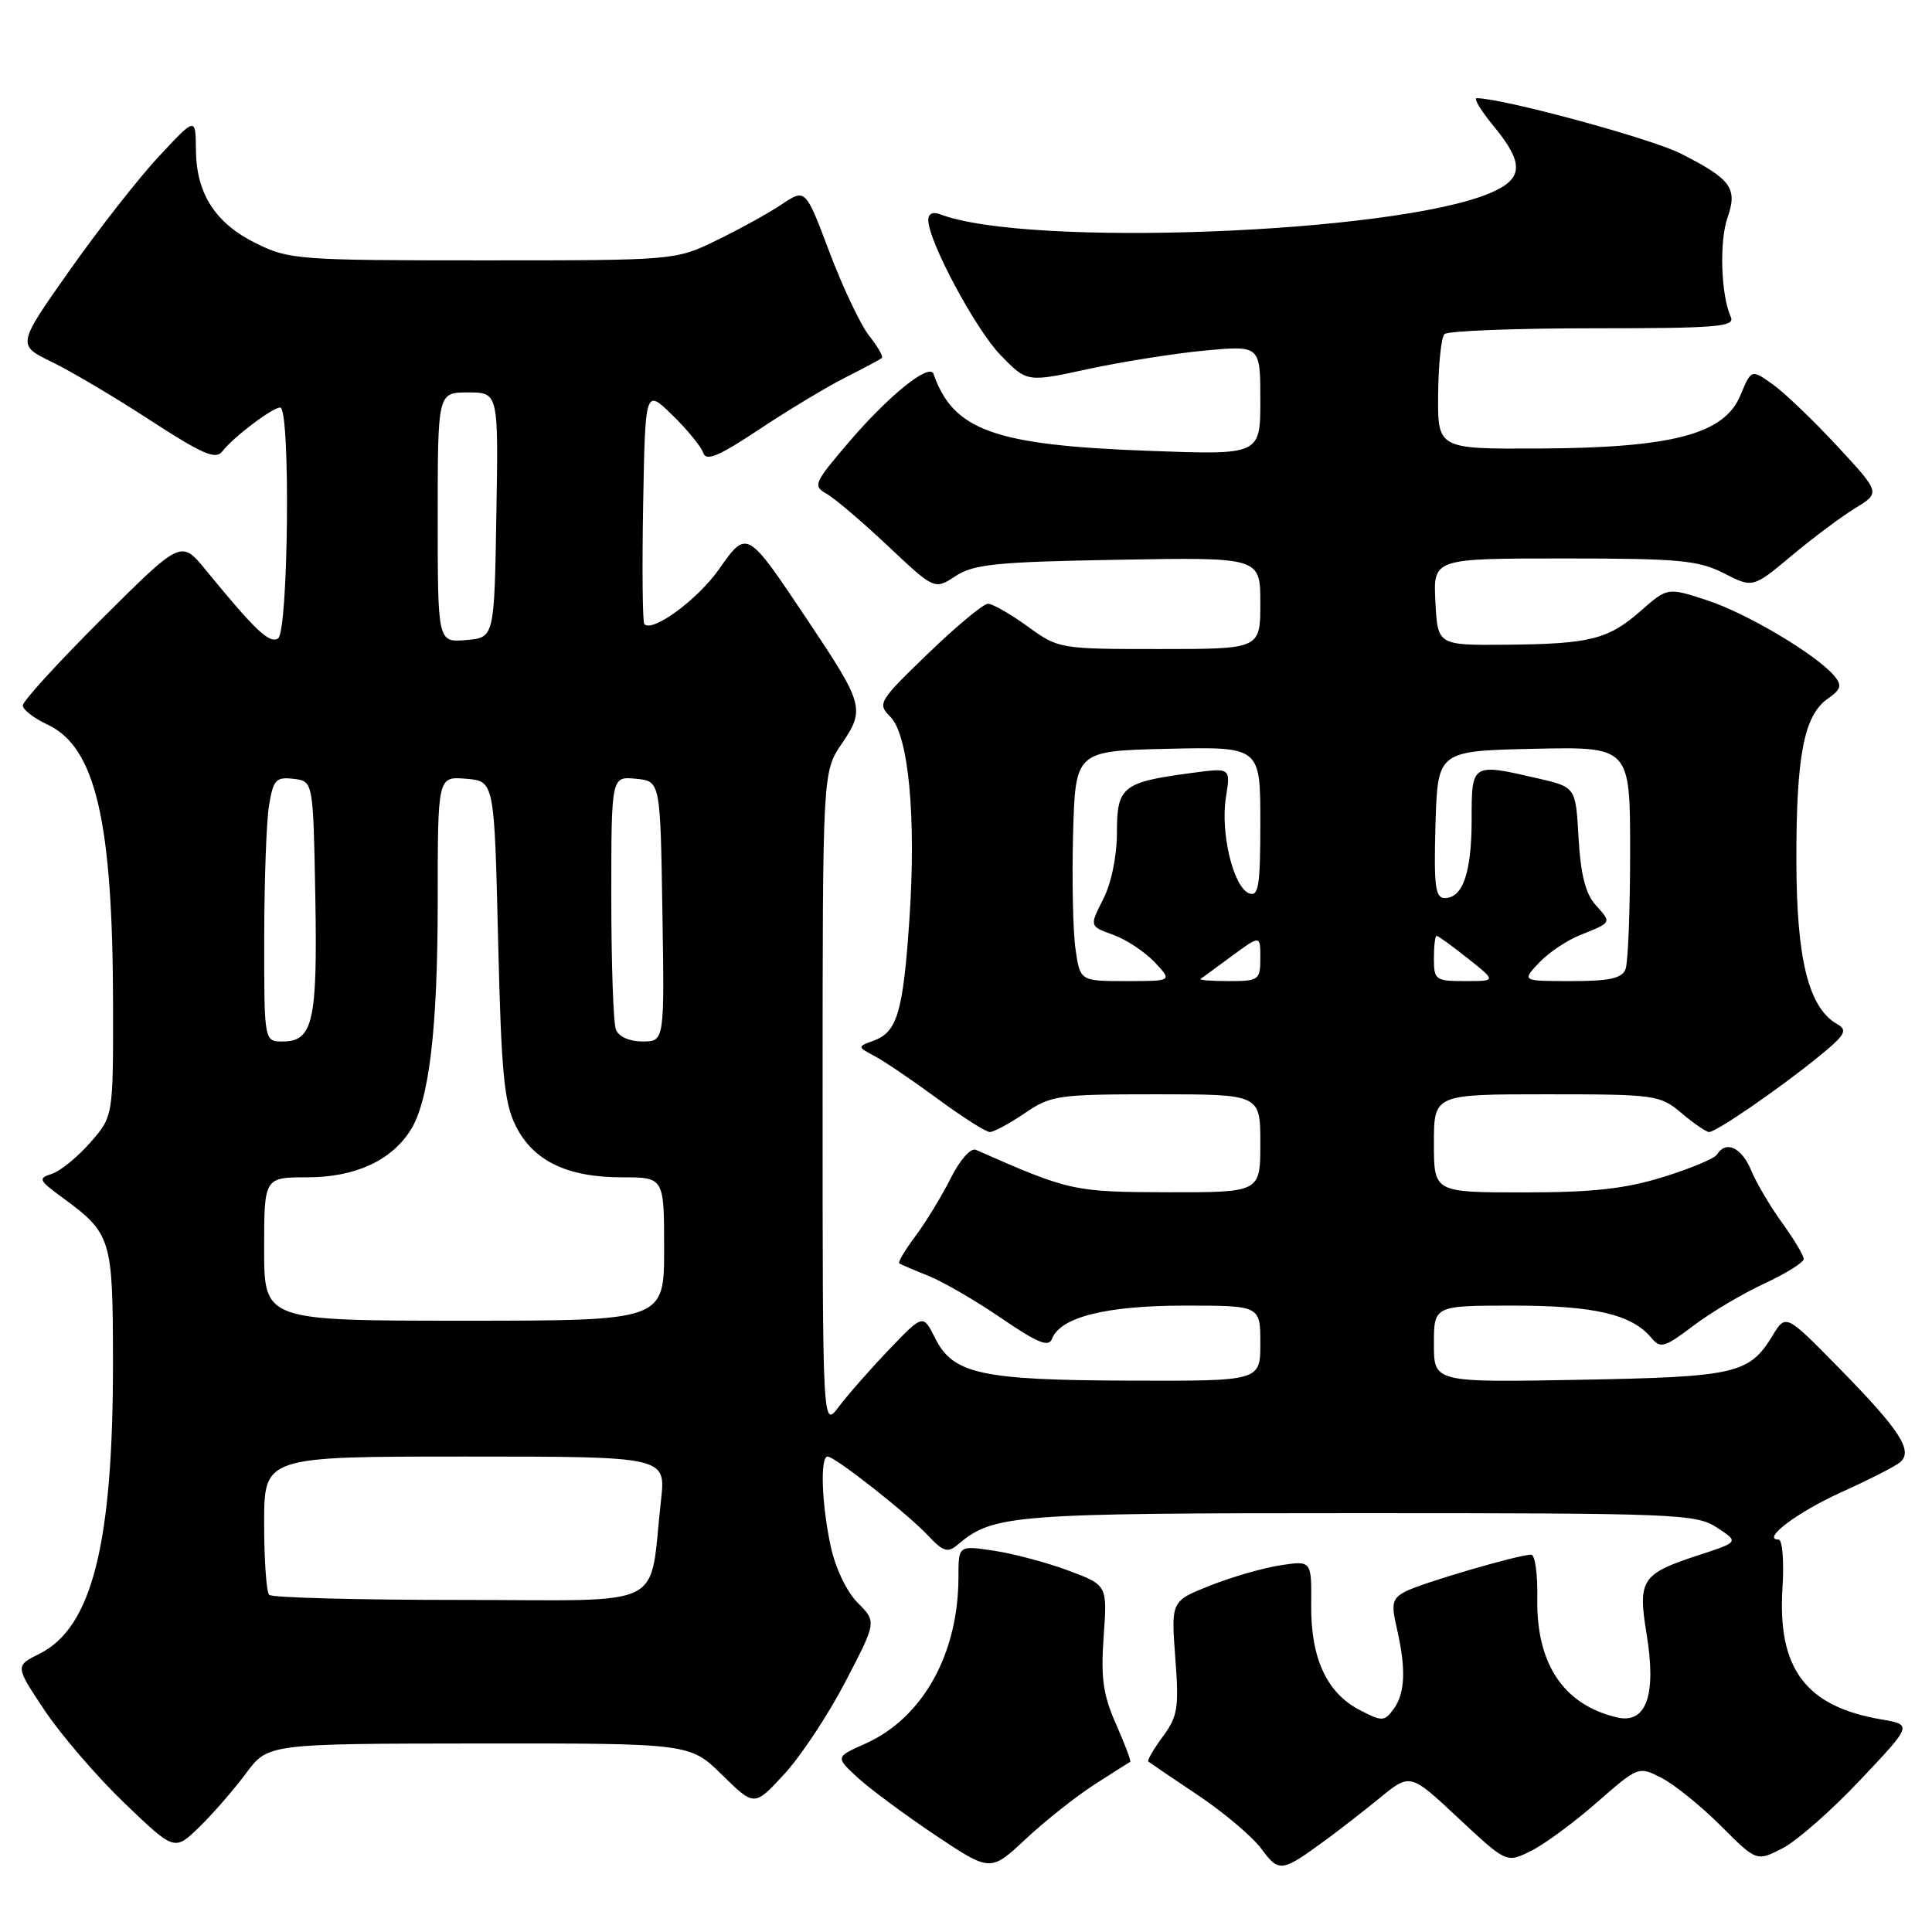 <?xml version="1.0" encoding="UTF-8" standalone="no"?>
<!DOCTYPE svg PUBLIC "-//W3C//DTD SVG 1.1//EN" "http://www.w3.org/Graphics/SVG/1.1/DTD/svg11.dtd" >
<svg xmlns="http://www.w3.org/2000/svg" xmlns:xlink="http://www.w3.org/1999/xlink" version="1.1" viewBox="0 0 256 256">
 <g >
 <path fill="currentColor"
d=" M 145.05 236.44 C 147.50 234.87 149.62 233.52 149.76 233.45 C 149.91 233.37 149.06 231.14 147.89 228.48 C 146.16 224.58 145.85 222.36 146.24 216.85 C 146.73 210.04 146.73 210.04 141.58 208.11 C 138.74 207.05 134.30 205.87 131.71 205.48 C 127.00 204.77 127.00 204.77 127.00 208.94 C 127.00 219.15 122.27 227.64 114.67 231.04 C 110.70 232.81 110.70 232.81 113.59 235.50 C 115.19 236.97 119.81 240.40 123.86 243.12 C 131.24 248.05 131.24 248.05 135.92 243.67 C 138.50 241.26 142.61 238.01 145.05 236.44 Z  M 175.66 243.81 C 177.40 242.54 180.64 240.02 182.85 238.22 C 186.86 234.94 186.86 234.94 193.23 240.90 C 199.60 246.85 199.60 246.85 202.77 245.31 C 204.51 244.47 208.46 241.58 211.53 238.89 C 217.11 234.01 217.11 234.01 220.21 235.61 C 221.91 236.49 225.43 239.34 228.03 241.94 C 232.76 246.67 232.76 246.67 236.19 244.91 C 238.08 243.94 242.72 239.86 246.51 235.84 C 253.40 228.54 253.40 228.54 249.28 227.83 C 239.26 226.12 235.50 221.11 236.19 210.37 C 236.41 206.87 236.18 204.00 235.67 204.00 C 233.33 204.00 238.14 200.37 244.00 197.72 C 247.57 196.11 251.05 194.34 251.73 193.79 C 253.57 192.29 251.82 189.56 243.70 181.29 C 236.63 174.08 236.63 174.08 234.87 176.98 C 231.78 182.05 230.03 182.45 209.25 182.83 C 190.00 183.18 190.00 183.18 190.00 178.09 C 190.00 173.00 190.00 173.00 200.53 173.00 C 211.27 173.00 216.23 174.16 218.82 177.28 C 220.01 178.72 220.57 178.55 224.35 175.69 C 226.66 173.93 230.90 171.41 233.78 170.08 C 236.65 168.75 239.00 167.28 239.00 166.82 C 239.00 166.36 237.71 164.20 236.14 162.03 C 234.56 159.86 232.71 156.71 232.02 155.04 C 230.77 152.04 228.69 151.08 227.52 152.97 C 227.19 153.51 223.96 154.86 220.35 155.97 C 215.32 157.53 211.02 158.00 201.89 158.00 C 190.00 158.00 190.00 158.00 190.00 151.50 C 190.00 145.00 190.00 145.00 204.92 145.00 C 219.38 145.00 219.94 145.08 222.82 147.50 C 224.45 148.88 226.09 150.00 226.46 150.00 C 227.40 150.00 235.60 144.37 240.82 140.14 C 244.49 137.17 244.88 136.52 243.47 135.72 C 239.66 133.59 238.04 127.15 238.03 114.00 C 238.01 100.10 239.04 94.78 242.20 92.57 C 243.95 91.35 244.10 90.82 243.07 89.58 C 240.74 86.78 231.53 81.29 226.23 79.55 C 220.96 77.83 220.96 77.83 217.46 80.90 C 213.09 84.74 210.73 85.33 199.50 85.43 C 190.50 85.50 190.50 85.50 190.20 79.75 C 189.90 74.00 189.90 74.00 207.24 74.00 C 222.49 74.00 225.04 74.24 228.42 75.96 C 232.27 77.92 232.27 77.92 237.39 73.64 C 240.20 71.29 244.00 68.45 245.83 67.33 C 249.17 65.29 249.17 65.29 243.45 59.12 C 240.31 55.73 236.46 52.04 234.90 50.93 C 232.06 48.91 232.06 48.91 230.60 52.41 C 228.46 57.53 221.63 59.34 204.00 59.43 C 190.50 59.50 190.50 59.50 190.56 52.27 C 190.60 48.29 190.97 44.69 191.40 44.27 C 191.82 43.85 200.69 43.50 211.10 43.50 C 227.56 43.50 229.93 43.30 229.34 42.00 C 228.04 39.15 227.80 32.00 228.90 28.86 C 230.27 24.93 229.40 23.74 222.69 20.34 C 218.74 18.34 199.24 13.05 195.68 13.01 C 195.22 13.00 196.24 14.68 197.93 16.73 C 202.01 21.68 201.88 23.74 197.36 25.62 C 184.58 30.96 136.10 32.81 124.60 28.40 C 123.62 28.02 123.00 28.31 123.00 29.14 C 123.00 31.95 129.26 43.64 132.60 47.08 C 136.08 50.66 136.08 50.66 144.18 48.90 C 148.64 47.94 155.60 46.83 159.64 46.45 C 167.00 45.77 167.00 45.77 167.00 53.03 C 167.00 60.29 167.00 60.29 152.25 59.74 C 131.75 58.99 126.32 57.05 123.70 49.55 C 123.17 48.04 117.75 52.41 112.45 58.62 C 107.88 63.96 107.69 64.39 109.50 65.41 C 110.57 66.01 114.23 69.12 117.64 72.33 C 123.83 78.16 123.83 78.16 126.62 76.33 C 129.02 74.76 132.03 74.45 148.20 74.17 C 167.00 73.84 167.00 73.84 167.00 79.92 C 167.00 86.00 167.00 86.00 153.65 86.00 C 140.40 86.00 140.27 85.98 136.16 83.00 C 133.88 81.35 131.52 80.00 130.91 80.00 C 130.30 80.00 126.74 82.96 122.99 86.58 C 116.41 92.93 116.23 93.23 117.97 94.97 C 120.40 97.40 121.42 108.29 120.50 121.84 C 119.67 134.08 118.89 136.74 115.80 137.88 C 113.57 138.70 113.57 138.70 115.95 139.97 C 117.26 140.67 121.00 143.22 124.27 145.62 C 127.54 148.03 130.64 150.00 131.16 150.00 C 131.68 150.00 133.76 148.88 135.79 147.50 C 139.27 145.13 140.19 145.00 153.23 145.00 C 167.00 145.00 167.00 145.00 167.00 151.50 C 167.00 158.00 167.00 158.00 154.75 157.98 C 142.25 157.95 141.74 157.84 129.31 152.36 C 128.63 152.06 127.19 153.69 125.95 156.17 C 124.75 158.55 122.65 161.99 121.28 163.82 C 119.92 165.64 118.96 167.25 119.15 167.39 C 119.34 167.54 121.08 168.28 123.00 169.05 C 124.92 169.81 129.28 172.34 132.67 174.66 C 137.52 177.97 138.96 178.56 139.40 177.39 C 140.51 174.52 146.58 173.00 156.97 173.00 C 167.00 173.00 167.00 173.00 167.00 178.00 C 167.00 183.00 167.00 183.00 149.75 182.94 C 130.00 182.88 126.28 182.07 123.91 177.31 C 122.31 174.12 122.31 174.12 117.82 178.81 C 115.35 181.39 112.35 184.80 111.16 186.38 C 109.00 189.27 109.00 189.27 109.00 145.77 C 109.00 102.28 109.00 102.28 111.54 98.54 C 114.65 93.96 114.47 93.33 106.95 82.09 C 98.93 70.10 99.00 70.13 95.24 75.47 C 92.43 79.45 86.49 83.82 85.38 82.71 C 85.14 82.47 85.07 75.35 85.22 66.89 C 85.50 51.50 85.50 51.50 89.09 55.00 C 91.06 56.92 92.90 59.17 93.18 60.00 C 93.56 61.17 95.21 60.48 100.65 56.86 C 104.49 54.31 109.63 51.22 112.07 49.99 C 114.51 48.76 116.66 47.61 116.86 47.43 C 117.06 47.25 116.30 45.92 115.16 44.48 C 114.02 43.03 111.66 38.05 109.91 33.41 C 106.73 24.98 106.73 24.98 103.61 27.06 C 101.90 28.21 98.03 30.35 95.00 31.82 C 89.50 34.50 89.50 34.50 64.00 34.50 C 39.65 34.50 38.30 34.40 33.98 32.27 C 28.53 29.59 26.01 25.68 25.96 19.85 C 25.92 15.50 25.92 15.50 21.07 20.71 C 18.39 23.57 13.07 30.37 9.23 35.82 C 2.25 45.72 2.25 45.72 6.87 47.96 C 9.42 49.20 15.30 52.68 19.94 55.71 C 26.80 60.17 28.58 60.94 29.44 59.83 C 30.91 57.92 36.09 54.00 37.13 54.00 C 38.51 54.00 38.22 83.75 36.84 84.60 C 35.69 85.31 33.85 83.57 27.25 75.51 C 24.00 71.54 24.00 71.54 13.50 82.00 C 7.72 87.76 3.01 92.92 3.02 93.48 C 3.03 94.04 4.50 95.17 6.27 96.00 C 12.66 98.97 14.95 108.75 14.98 133.22 C 15.00 147.93 15.00 147.93 11.94 151.42 C 10.25 153.34 7.97 155.19 6.87 155.54 C 5.02 156.13 5.13 156.38 8.18 158.62 C 14.79 163.47 14.95 164.00 14.97 180.50 C 14.99 204.54 12.20 215.65 5.24 219.13 C 1.99 220.75 1.99 220.75 5.93 226.66 C 8.10 229.90 12.85 235.42 16.49 238.92 C 23.12 245.28 23.12 245.28 26.40 242.10 C 28.20 240.35 30.98 237.15 32.59 234.99 C 35.50 231.05 35.50 231.05 63.46 231.02 C 91.42 231.00 91.42 231.00 95.69 235.19 C 99.96 239.38 99.96 239.38 103.92 235.08 C 106.10 232.72 109.75 227.21 112.02 222.84 C 116.16 214.89 116.16 214.89 113.65 212.38 C 112.19 210.91 110.69 207.78 110.07 204.88 C 108.87 199.31 108.65 193.00 109.66 193.00 C 110.63 193.00 120.20 200.52 122.95 203.45 C 125.00 205.63 125.58 205.80 126.92 204.66 C 131.63 200.69 133.99 200.50 180.04 200.50 C 222.21 200.50 224.74 200.60 227.50 202.41 C 230.42 204.32 230.42 204.32 225.10 206.06 C 217.51 208.53 217.00 209.30 218.18 216.50 C 219.52 224.64 218.14 228.49 214.23 227.56 C 207.16 225.88 203.54 220.45 203.70 211.75 C 203.76 208.59 203.40 206.00 202.89 206.00 C 201.21 206.00 188.25 209.80 186.21 210.89 C 184.47 211.82 184.32 212.47 185.08 215.73 C 186.32 221.09 186.20 224.34 184.68 226.43 C 183.44 228.12 183.16 228.14 180.19 226.60 C 175.80 224.33 173.67 219.73 173.74 212.64 C 173.79 206.78 173.79 206.78 169.65 207.41 C 167.37 207.76 163.18 208.97 160.33 210.10 C 155.17 212.16 155.17 212.16 155.73 219.64 C 156.24 226.31 156.06 227.43 154.06 230.13 C 152.83 231.80 151.98 233.28 152.16 233.42 C 152.35 233.57 155.31 235.58 158.75 237.88 C 162.18 240.18 165.96 243.38 167.15 244.99 C 169.48 248.14 169.80 248.10 175.66 243.81 Z  M 35.67 211.33 C 35.30 210.97 35.00 206.69 35.00 201.83 C 35.00 193.00 35.00 193.00 61.62 193.00 C 88.23 193.00 88.23 193.00 87.59 198.75 C 85.93 213.52 88.96 212.00 61.08 212.00 C 47.47 212.00 36.03 211.70 35.67 211.33 Z  M 35.00 165.50 C 35.00 156.00 35.00 156.00 40.75 156.00 C 47.02 155.99 51.78 153.83 54.37 149.80 C 56.86 145.92 58.00 136.37 58.00 119.26 C 58.00 102.88 58.00 102.88 61.75 103.19 C 65.50 103.50 65.50 103.50 66.00 124.50 C 66.42 142.15 66.79 146.09 68.33 149.17 C 70.64 153.82 75.14 156.00 82.40 156.00 C 88.00 156.00 88.00 156.00 88.00 165.50 C 88.00 175.00 88.00 175.00 61.50 175.00 C 35.00 175.00 35.00 175.00 35.00 165.50 Z  M 35.01 124.25 C 35.02 116.69 35.30 108.79 35.65 106.70 C 36.21 103.31 36.57 102.93 38.89 103.20 C 41.50 103.50 41.50 103.50 41.78 118.77 C 42.08 135.33 41.48 138.00 37.46 138.00 C 35.00 138.00 35.00 138.00 35.01 124.25 Z  M 81.61 136.42 C 81.27 135.55 81.00 127.64 81.00 118.85 C 81.00 102.87 81.00 102.87 84.25 103.19 C 87.50 103.50 87.50 103.50 87.77 120.75 C 88.05 138.00 88.05 138.00 85.13 138.00 C 83.39 138.00 81.97 137.36 81.61 136.42 Z  M 142.51 125.75 C 142.17 123.41 142.03 116.55 142.19 110.50 C 142.50 99.50 142.50 99.50 154.75 99.22 C 167.00 98.94 167.00 98.94 167.00 108.94 C 167.00 117.38 166.77 118.85 165.51 118.37 C 163.43 117.57 161.69 110.36 162.44 105.66 C 163.07 101.73 163.07 101.73 157.99 102.41 C 148.74 103.63 148.00 104.22 148.00 110.26 C 148.00 113.43 147.26 117.02 146.18 119.15 C 144.35 122.73 144.35 122.73 147.51 123.87 C 149.24 124.49 151.71 126.13 153.00 127.50 C 155.35 130.00 155.35 130.00 149.24 130.00 C 143.12 130.00 143.12 130.00 142.51 125.75 Z  M 159.08 129.71 C 159.31 129.55 161.19 128.18 163.25 126.66 C 167.00 123.90 167.00 123.90 167.00 126.95 C 167.00 129.86 166.81 130.00 162.83 130.00 C 160.54 130.00 158.85 129.87 159.08 129.71 Z  M 190.00 127.00 C 190.00 125.35 190.16 124.00 190.36 124.00 C 190.56 124.00 192.42 125.35 194.50 127.00 C 198.28 130.00 198.28 130.00 194.14 130.00 C 190.21 130.00 190.00 129.85 190.00 127.00 Z  M 203.92 127.58 C 205.17 126.25 207.62 124.60 209.35 123.91 C 213.61 122.21 213.57 122.29 211.44 119.93 C 210.10 118.45 209.45 115.91 209.17 111.07 C 208.79 104.30 208.79 104.30 203.82 103.15 C 194.99 101.11 195.00 101.11 195.00 108.57 C 195.00 115.60 193.84 119.00 191.43 119.00 C 190.18 119.00 189.98 117.38 190.21 109.25 C 190.50 99.50 190.50 99.50 203.25 99.22 C 216.00 98.94 216.00 98.94 216.00 112.89 C 216.00 120.56 215.73 127.55 215.39 128.42 C 214.92 129.64 213.28 130.00 208.22 130.00 C 201.65 130.00 201.65 130.00 203.92 127.58 Z  M 58.00 68.56 C 58.00 52.00 58.00 52.00 62.02 52.00 C 66.05 52.00 66.05 52.00 65.77 68.25 C 65.50 84.50 65.50 84.50 61.75 84.81 C 58.00 85.12 58.00 85.12 58.00 68.56 Z "/>
</g>
</svg>